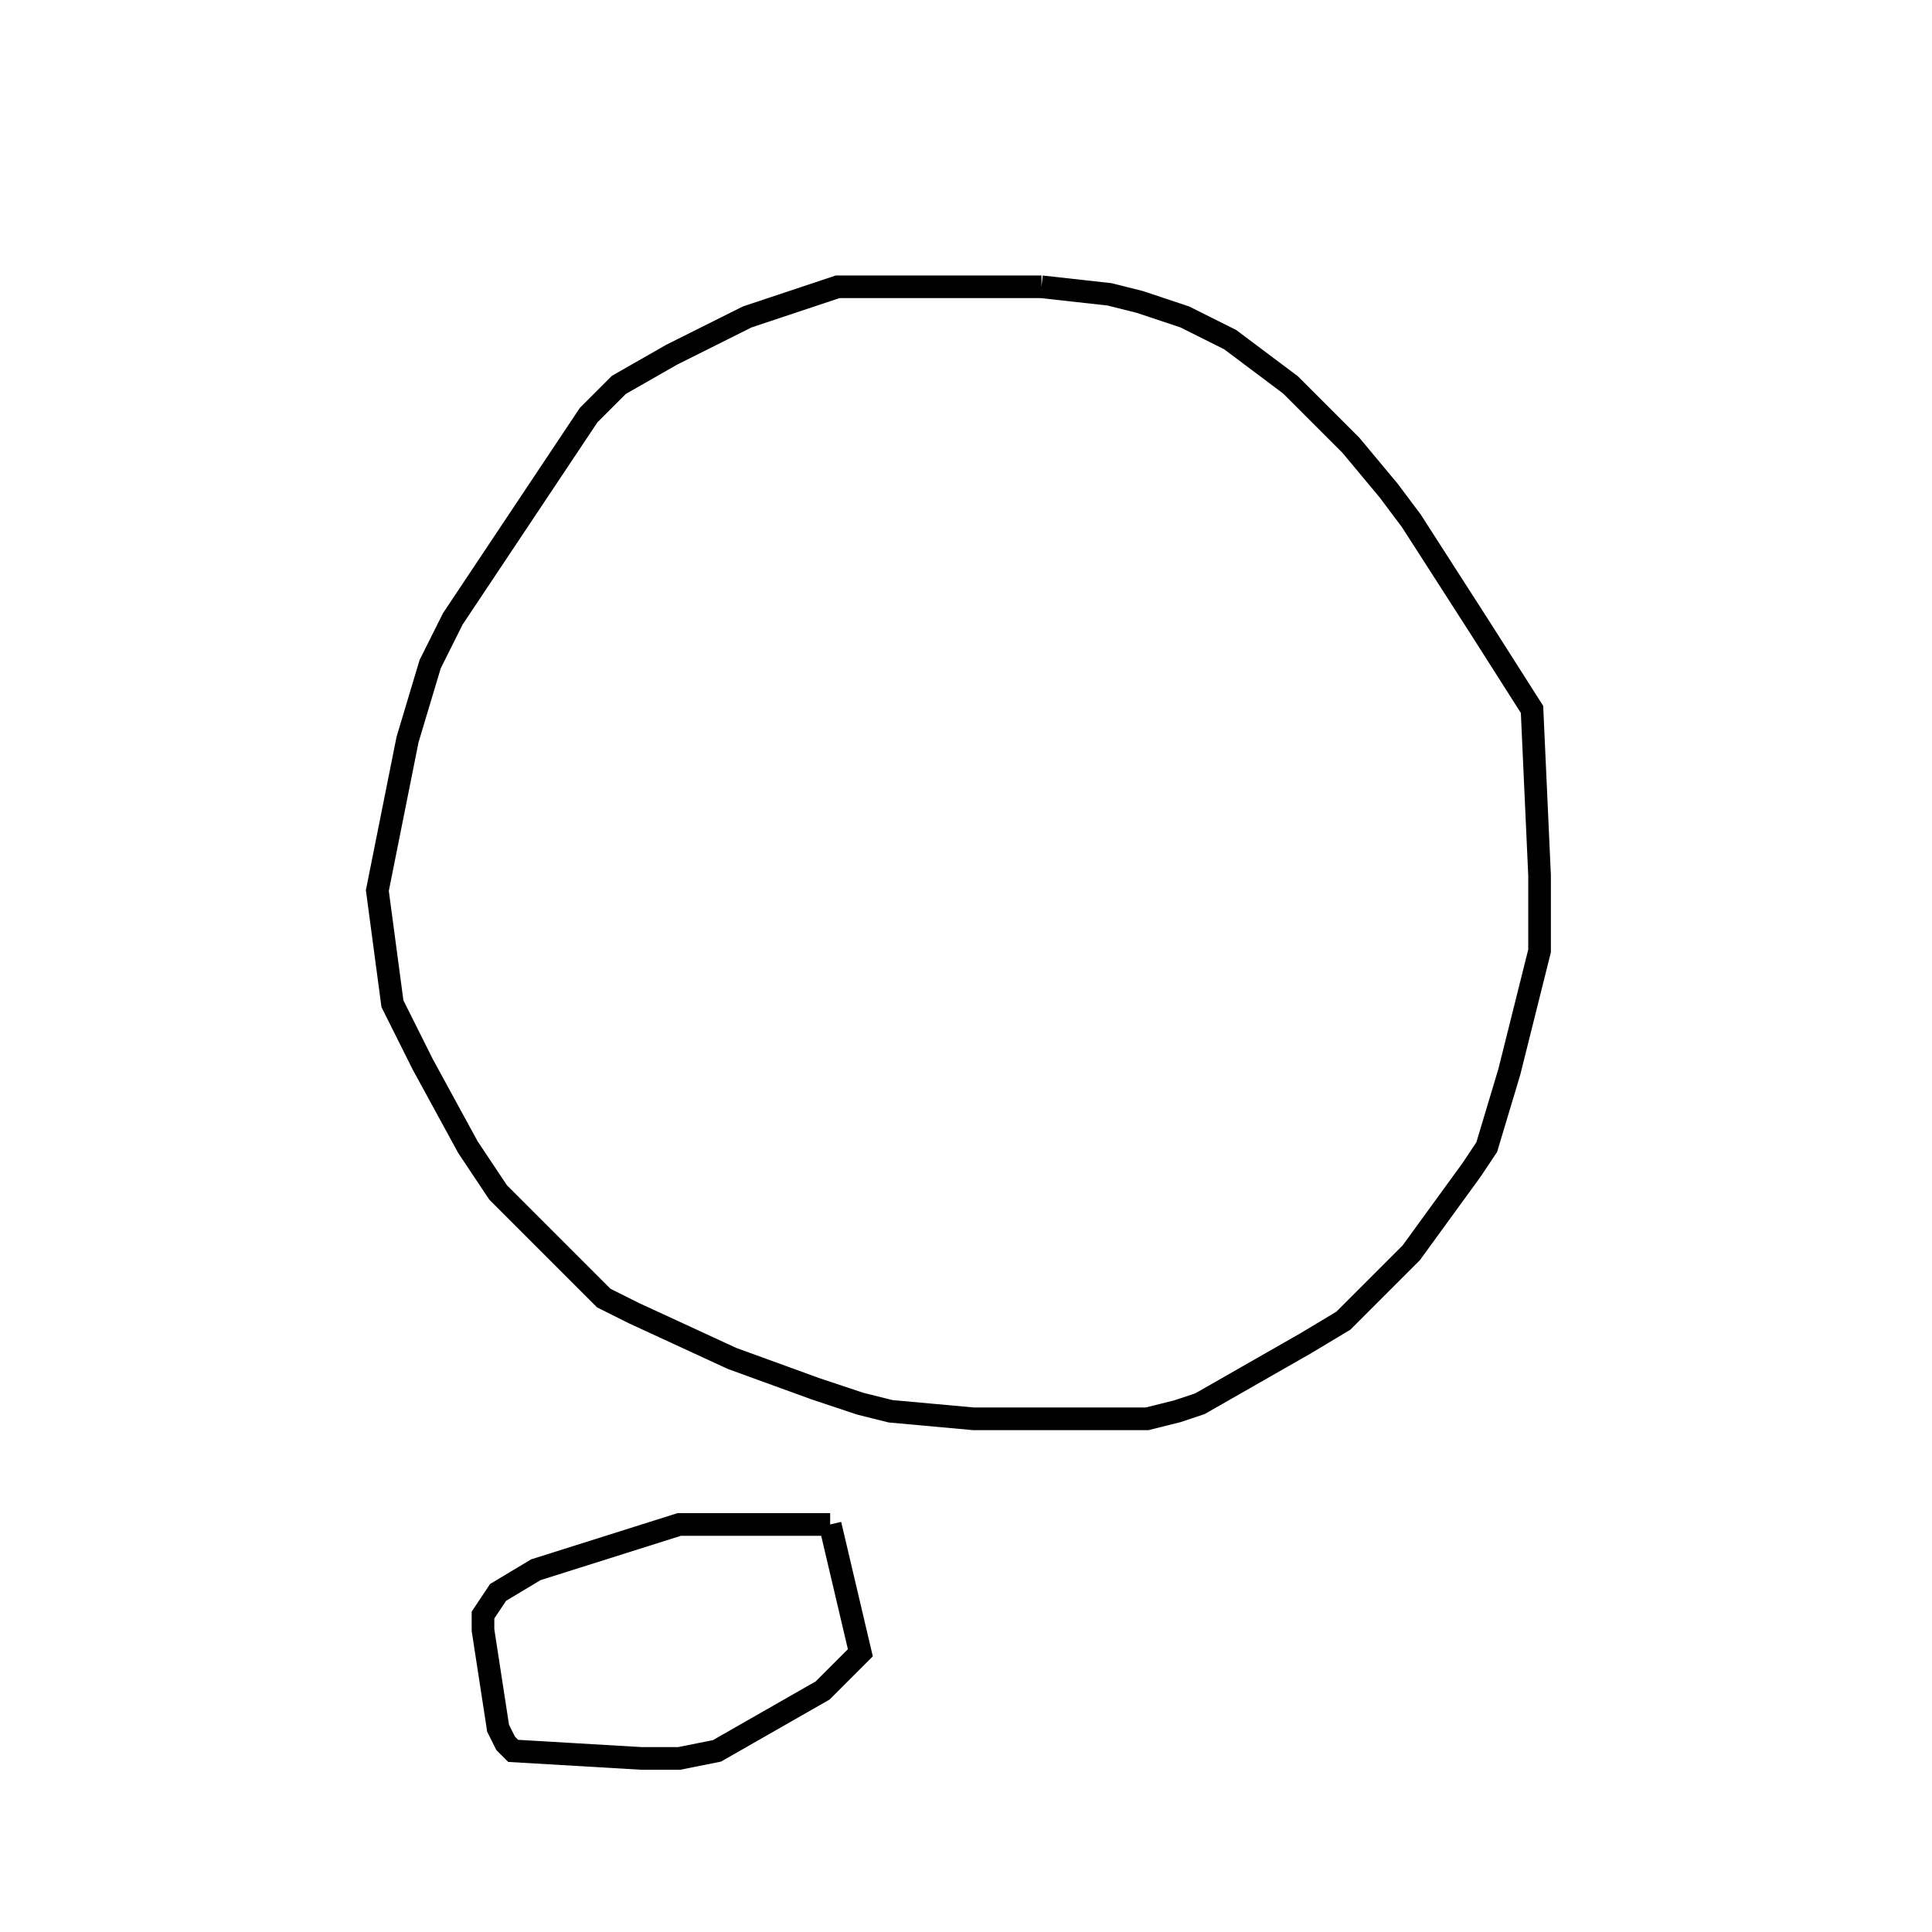<svg width="256" height="256" xmlns="http://www.w3.org/2000/svg" fill-opacity="0" stroke="black" stroke-width="3" ><path d="M138 38 147 39 151 40 157 42 163 45 171 51 179 59 184 65 187 69 196 83 203 94 204 116 204 126 200 142 197 152 195 155 187 166 178 175 173 178 159 186 156 187 152 188 129 188 118 187 114 186 108 184 97 180 84 174 80 172 66 158 62 152 56 141 52 133 50 118 54 98 57 88 60 82 78 55 82 51 89 47 99 42 111 38 138 38 "/><path d="M110 202 114 219 109 224 95 232 90 233 85 233 68 232 67 231 66 229 64 216 64 214 66 211 71 208 90 202 110 202 "/></svg>
